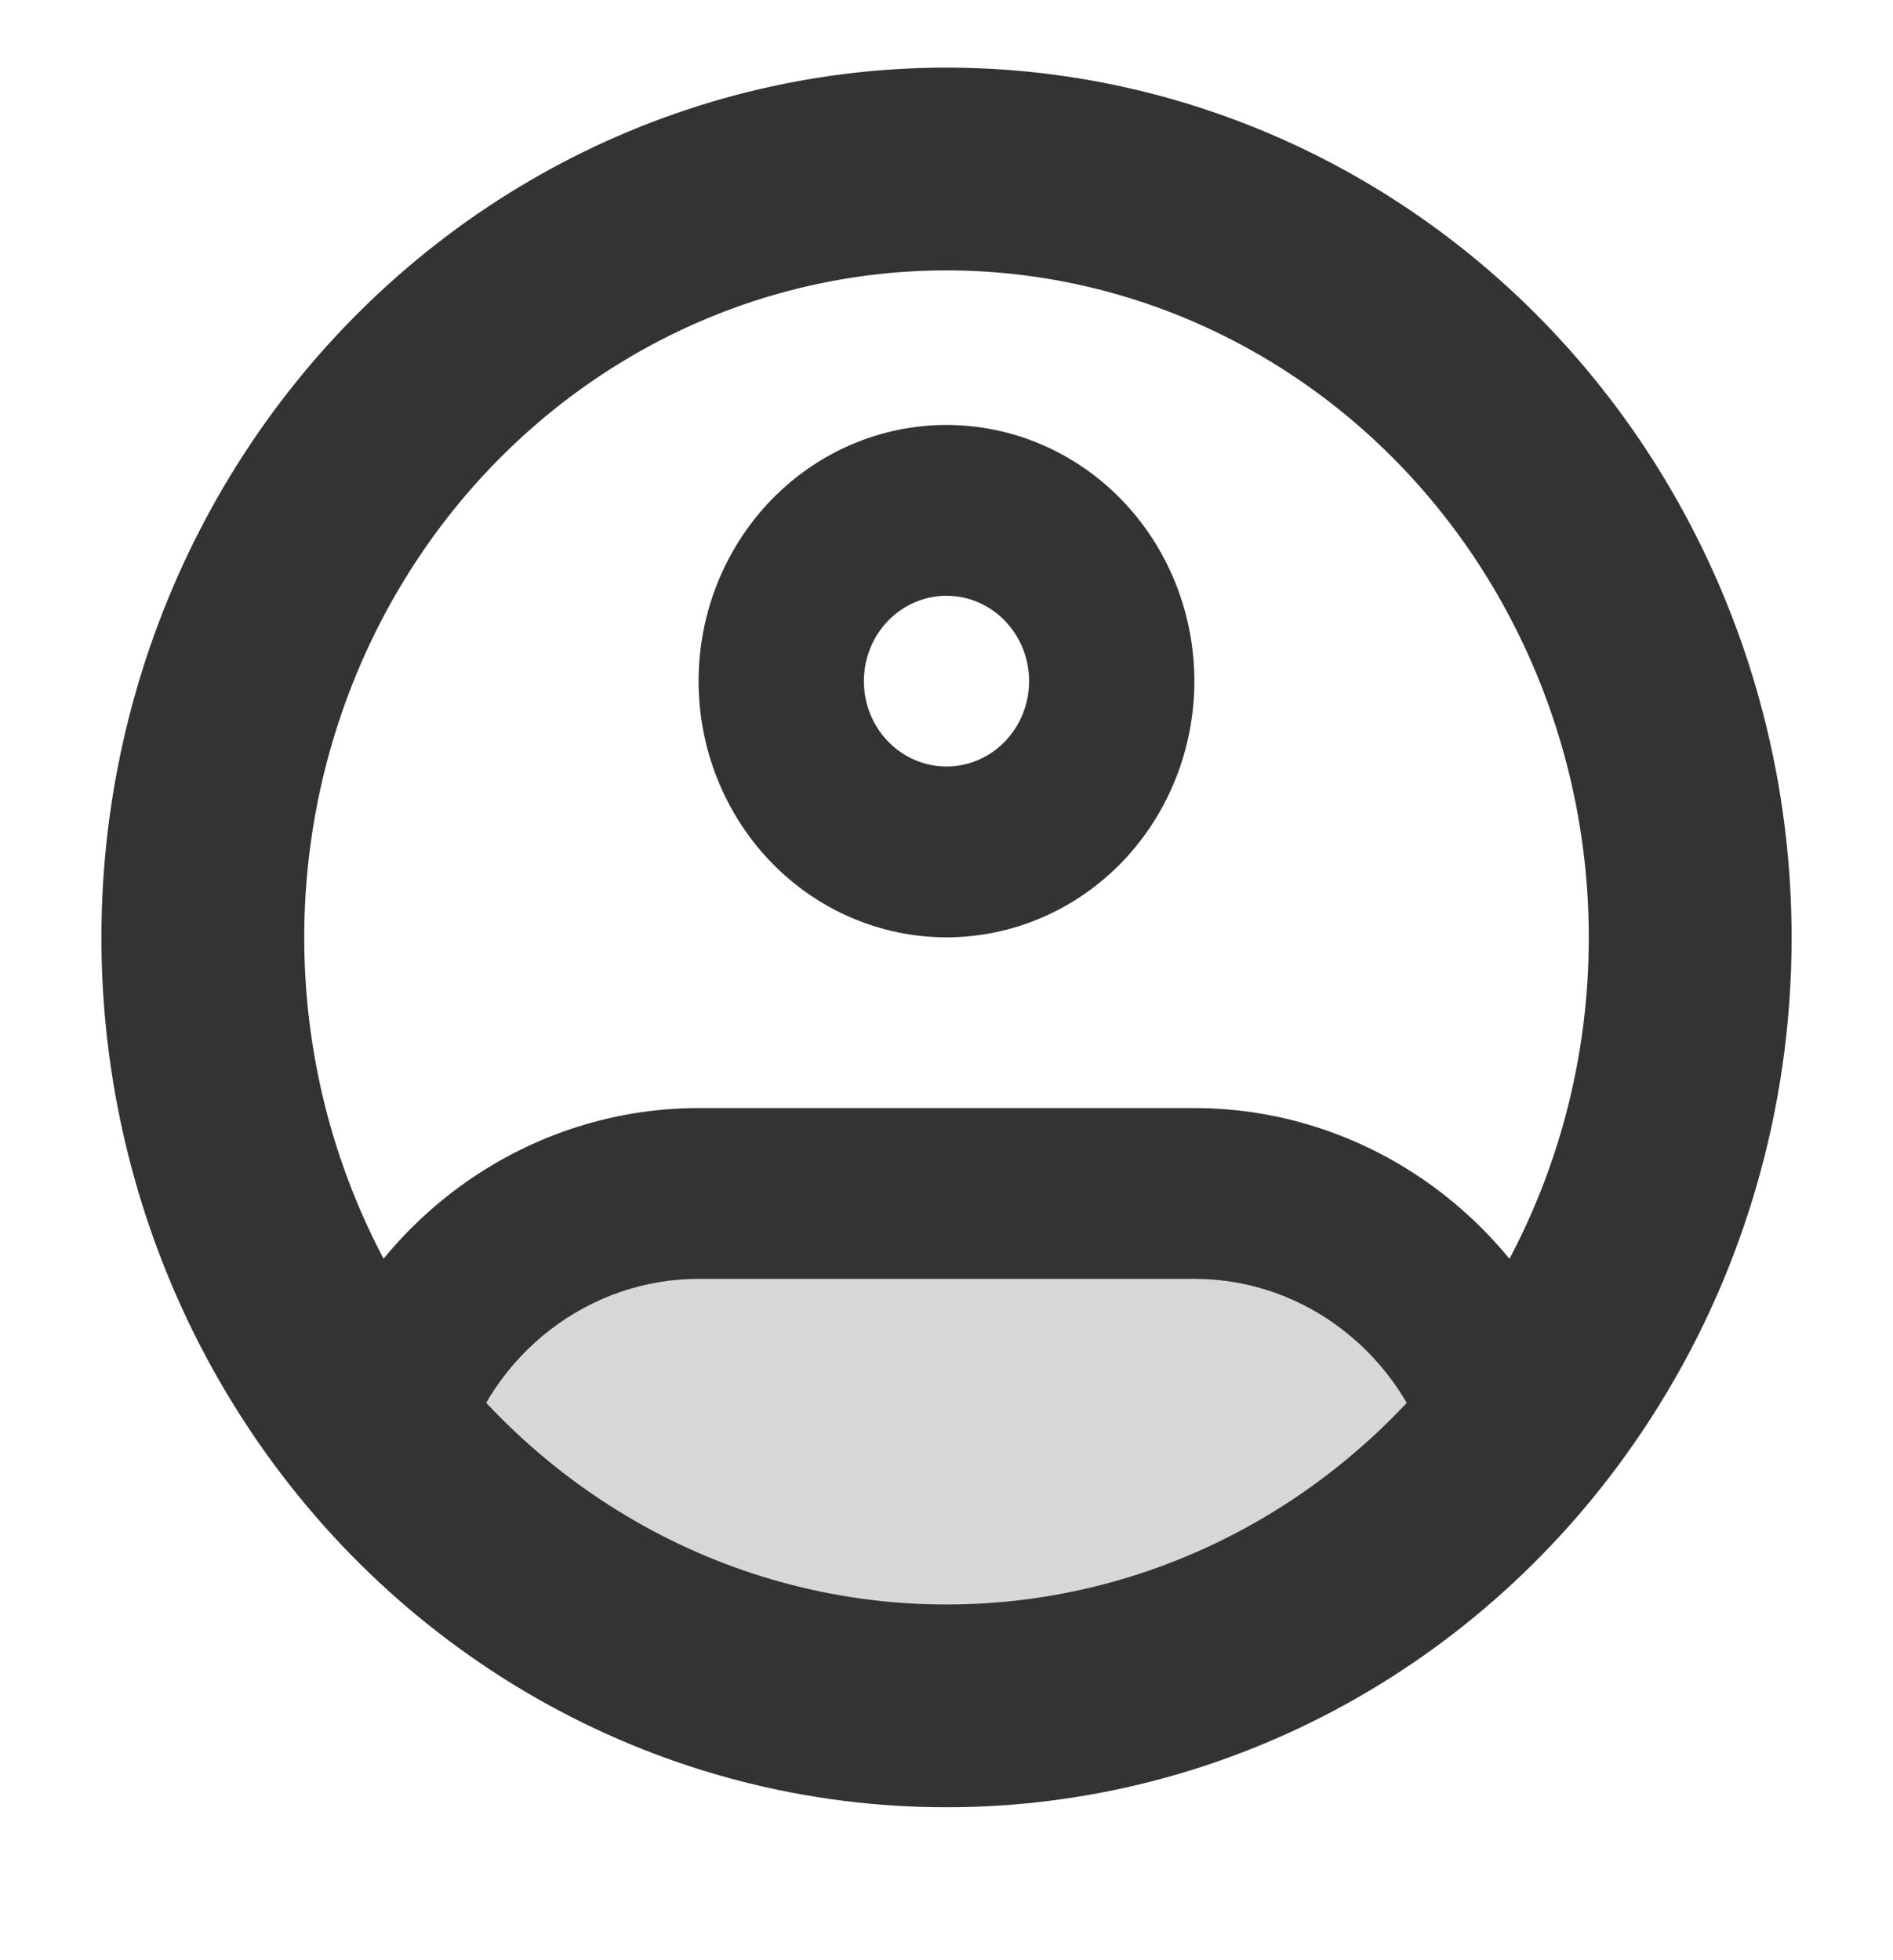 <svg width="28" height="29" viewBox="0 0 28 29" fill="none" xmlns="http://www.w3.org/2000/svg">
<path opacity="0.16" d="M17.666 17.657H10.333C9.28 17.656 8.256 18.007 7.411 18.657C6.567 19.308 5.948 20.222 5.647 21.265C6.679 22.512 7.96 23.512 9.402 24.198C10.844 24.884 12.413 25.238 14 25.236C15.587 25.238 17.156 24.884 18.598 24.198C20.04 23.512 21.321 22.512 22.352 21.265C22.051 20.222 21.433 19.308 20.588 18.657C19.744 18.007 18.719 17.656 17.666 17.657Z" fill="black"/>
<path d="M25 13.867C25.003 16.124 24.354 18.331 23.135 20.204C22.13 21.754 20.77 23.024 19.177 23.902C17.584 24.78 15.806 25.238 14 25.237C12.194 25.238 10.416 24.78 8.823 23.902C7.23 23.024 5.87 21.754 4.865 20.204C3.908 18.729 3.298 17.042 3.085 15.28C2.872 13.518 3.061 11.728 3.638 10.055C4.214 8.382 5.162 6.871 6.405 5.645C7.648 4.419 9.152 3.51 10.796 2.993C12.44 2.476 14.178 2.364 15.871 2.666C17.565 2.968 19.166 3.676 20.547 4.733C21.928 5.79 23.05 7.167 23.823 8.753C24.597 10.339 25 12.091 25 13.867Z" stroke="#333333" stroke-width="3"/>
<path d="M15.222 10.077C15.222 10.412 15.093 10.733 14.864 10.97C14.635 11.207 14.324 11.34 14 11.34V13.867C14.972 13.867 15.905 13.468 16.593 12.757C17.28 12.046 17.666 11.082 17.666 10.077H15.222ZM14 11.34C13.676 11.34 13.365 11.207 13.136 10.97C12.906 10.733 12.778 10.412 12.778 10.077H10.333C10.333 11.082 10.72 12.046 11.407 12.757C12.095 13.468 13.027 13.867 14 13.867V11.34ZM12.778 10.077C12.778 9.742 12.906 9.421 13.136 9.184C13.365 8.947 13.676 8.814 14 8.814V6.287C13.027 6.287 12.095 6.686 11.407 7.397C10.72 8.108 10.333 9.072 10.333 10.077H12.778ZM14 8.814C14.324 8.814 14.635 8.947 14.864 9.184C15.093 9.421 15.222 9.742 15.222 10.077H17.666C17.666 9.072 17.28 8.108 16.593 7.397C15.905 6.686 14.972 6.287 14 6.287V8.814ZM5.647 21.265L4.475 20.905L4.286 21.565L4.72 22.087L5.647 21.265ZM22.352 21.265L23.281 22.087L23.714 21.565L23.525 20.905L22.352 21.265ZM10.333 18.92H17.666V16.393H10.333V18.92ZM10.333 16.393C9.017 16.393 7.736 16.832 6.68 17.645C5.625 18.458 4.851 19.601 4.475 20.905L6.818 21.625C7.044 20.843 7.508 20.157 8.142 19.67C8.775 19.183 9.544 18.92 10.333 18.92V16.393ZM14 23.973C12.589 23.975 11.194 23.66 9.912 23.05C8.63 22.441 7.492 21.551 6.575 20.442L4.72 22.087C5.866 23.472 7.289 24.584 8.891 25.346C10.493 26.108 12.236 26.502 14 26.5V23.973ZM17.666 18.92C19.325 18.92 20.729 20.06 21.182 21.626L23.525 20.905C23.148 19.601 22.374 18.458 21.319 17.645C20.264 16.832 18.983 16.393 17.666 16.393V18.92ZM21.425 20.442C20.508 21.551 19.369 22.441 18.087 23.05C16.805 23.66 15.411 23.975 14 23.973V26.5C15.763 26.502 17.506 26.108 19.108 25.346C20.711 24.584 22.135 23.472 23.281 22.087L21.425 20.442Z" fill="#333333"/>
</svg>
